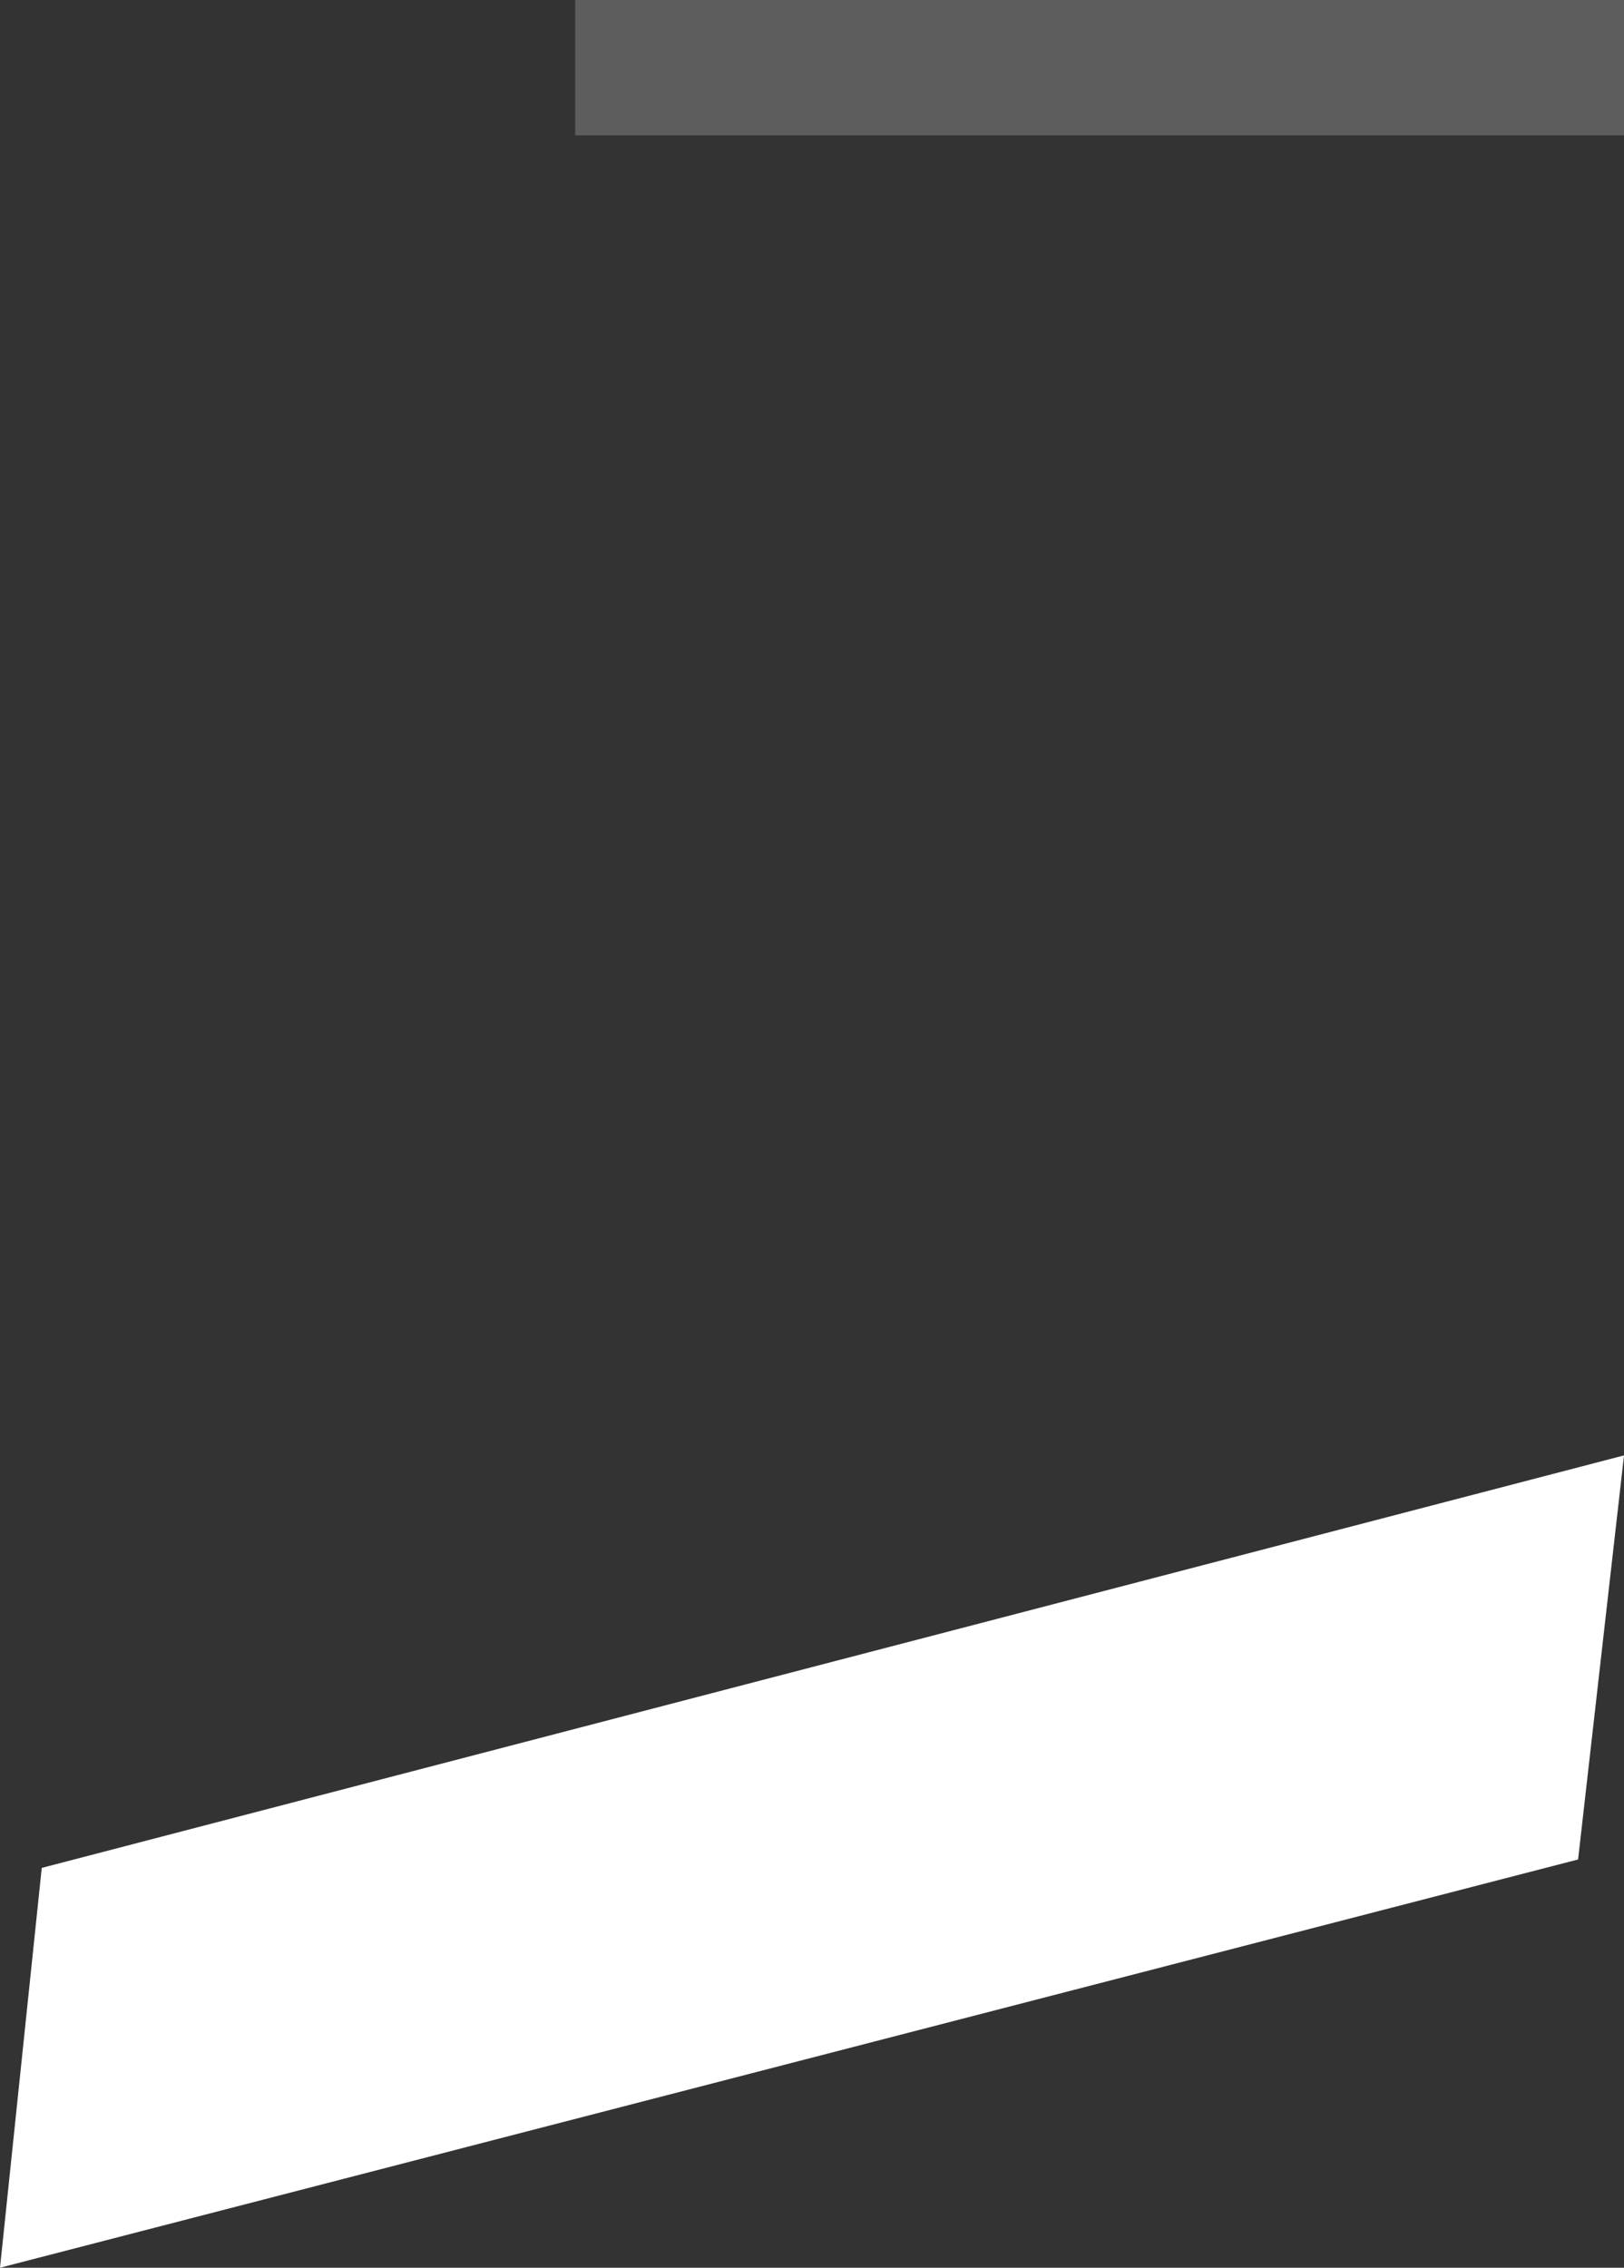 <svg width="48" height="67" viewBox="0 0 48 67" fill="none" xmlns="http://www.w3.org/2000/svg">
<rect x="0" y="0" width="48" height="67" fill="#333333" stroke="none"/>
<g clip-path="url(#clip0_217_77)">
<rect x="17" width="31" height="4" fill="#5D5D5D"/>
<path d="M0 67L1.234 55.187L48 43L46.643 54.938L0 67Z" fill="white"/>
</g>
<defs>
<clipPath id="clip0_217_77">
<rect width="48" height="67" fill="white"/>
</clipPath>
</defs>
</svg>
